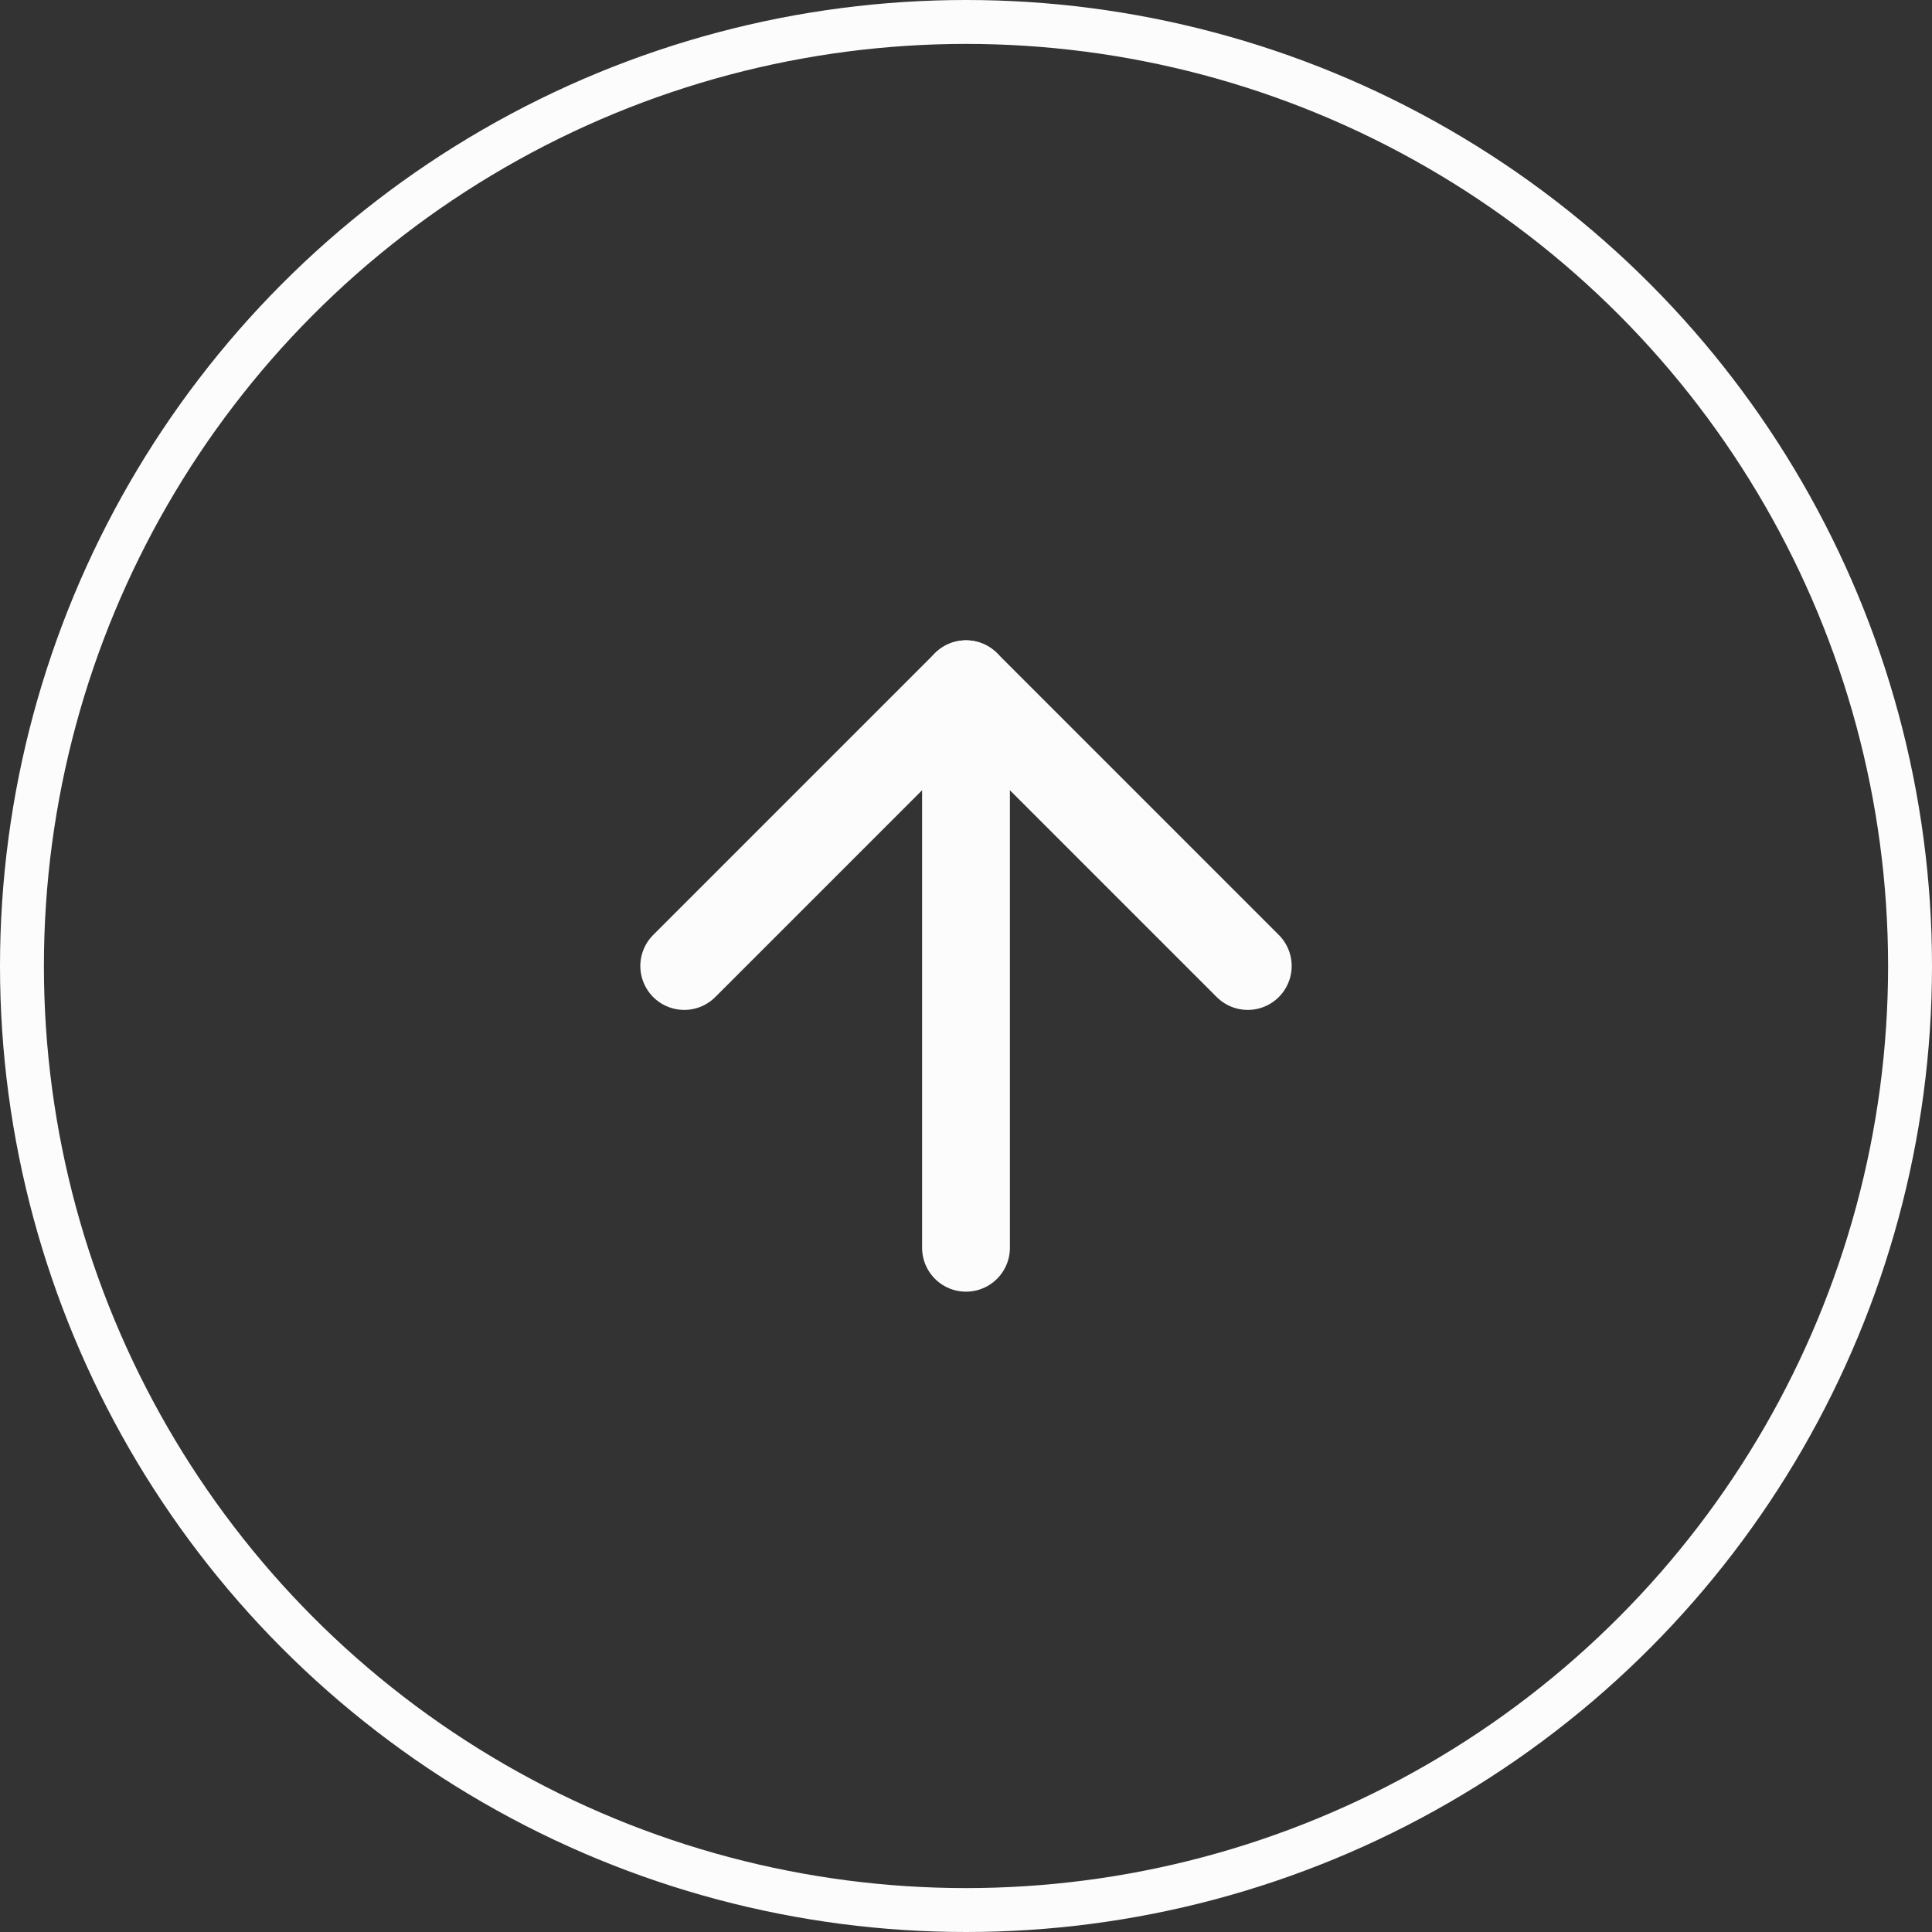 <svg width="44" height="44" viewBox="0 0 44 44" fill="none" xmlns="http://www.w3.org/2000/svg">
<rect x="0" y="0" width="44" height="44" fill="#333333" stroke="none"/>
<circle cx="22" cy="22" r="21.5" stroke="#FCFCFC"/>
<path d="M22 28.417V15.583" stroke="#FCFCFC" stroke-width="2" stroke-linecap="round" stroke-linejoin="round"/>
<path d="M15.583 22L22 15.583L28.417 22" stroke="#FCFCFC" stroke-width="2" stroke-linecap="round" stroke-linejoin="round"/>
</svg>
